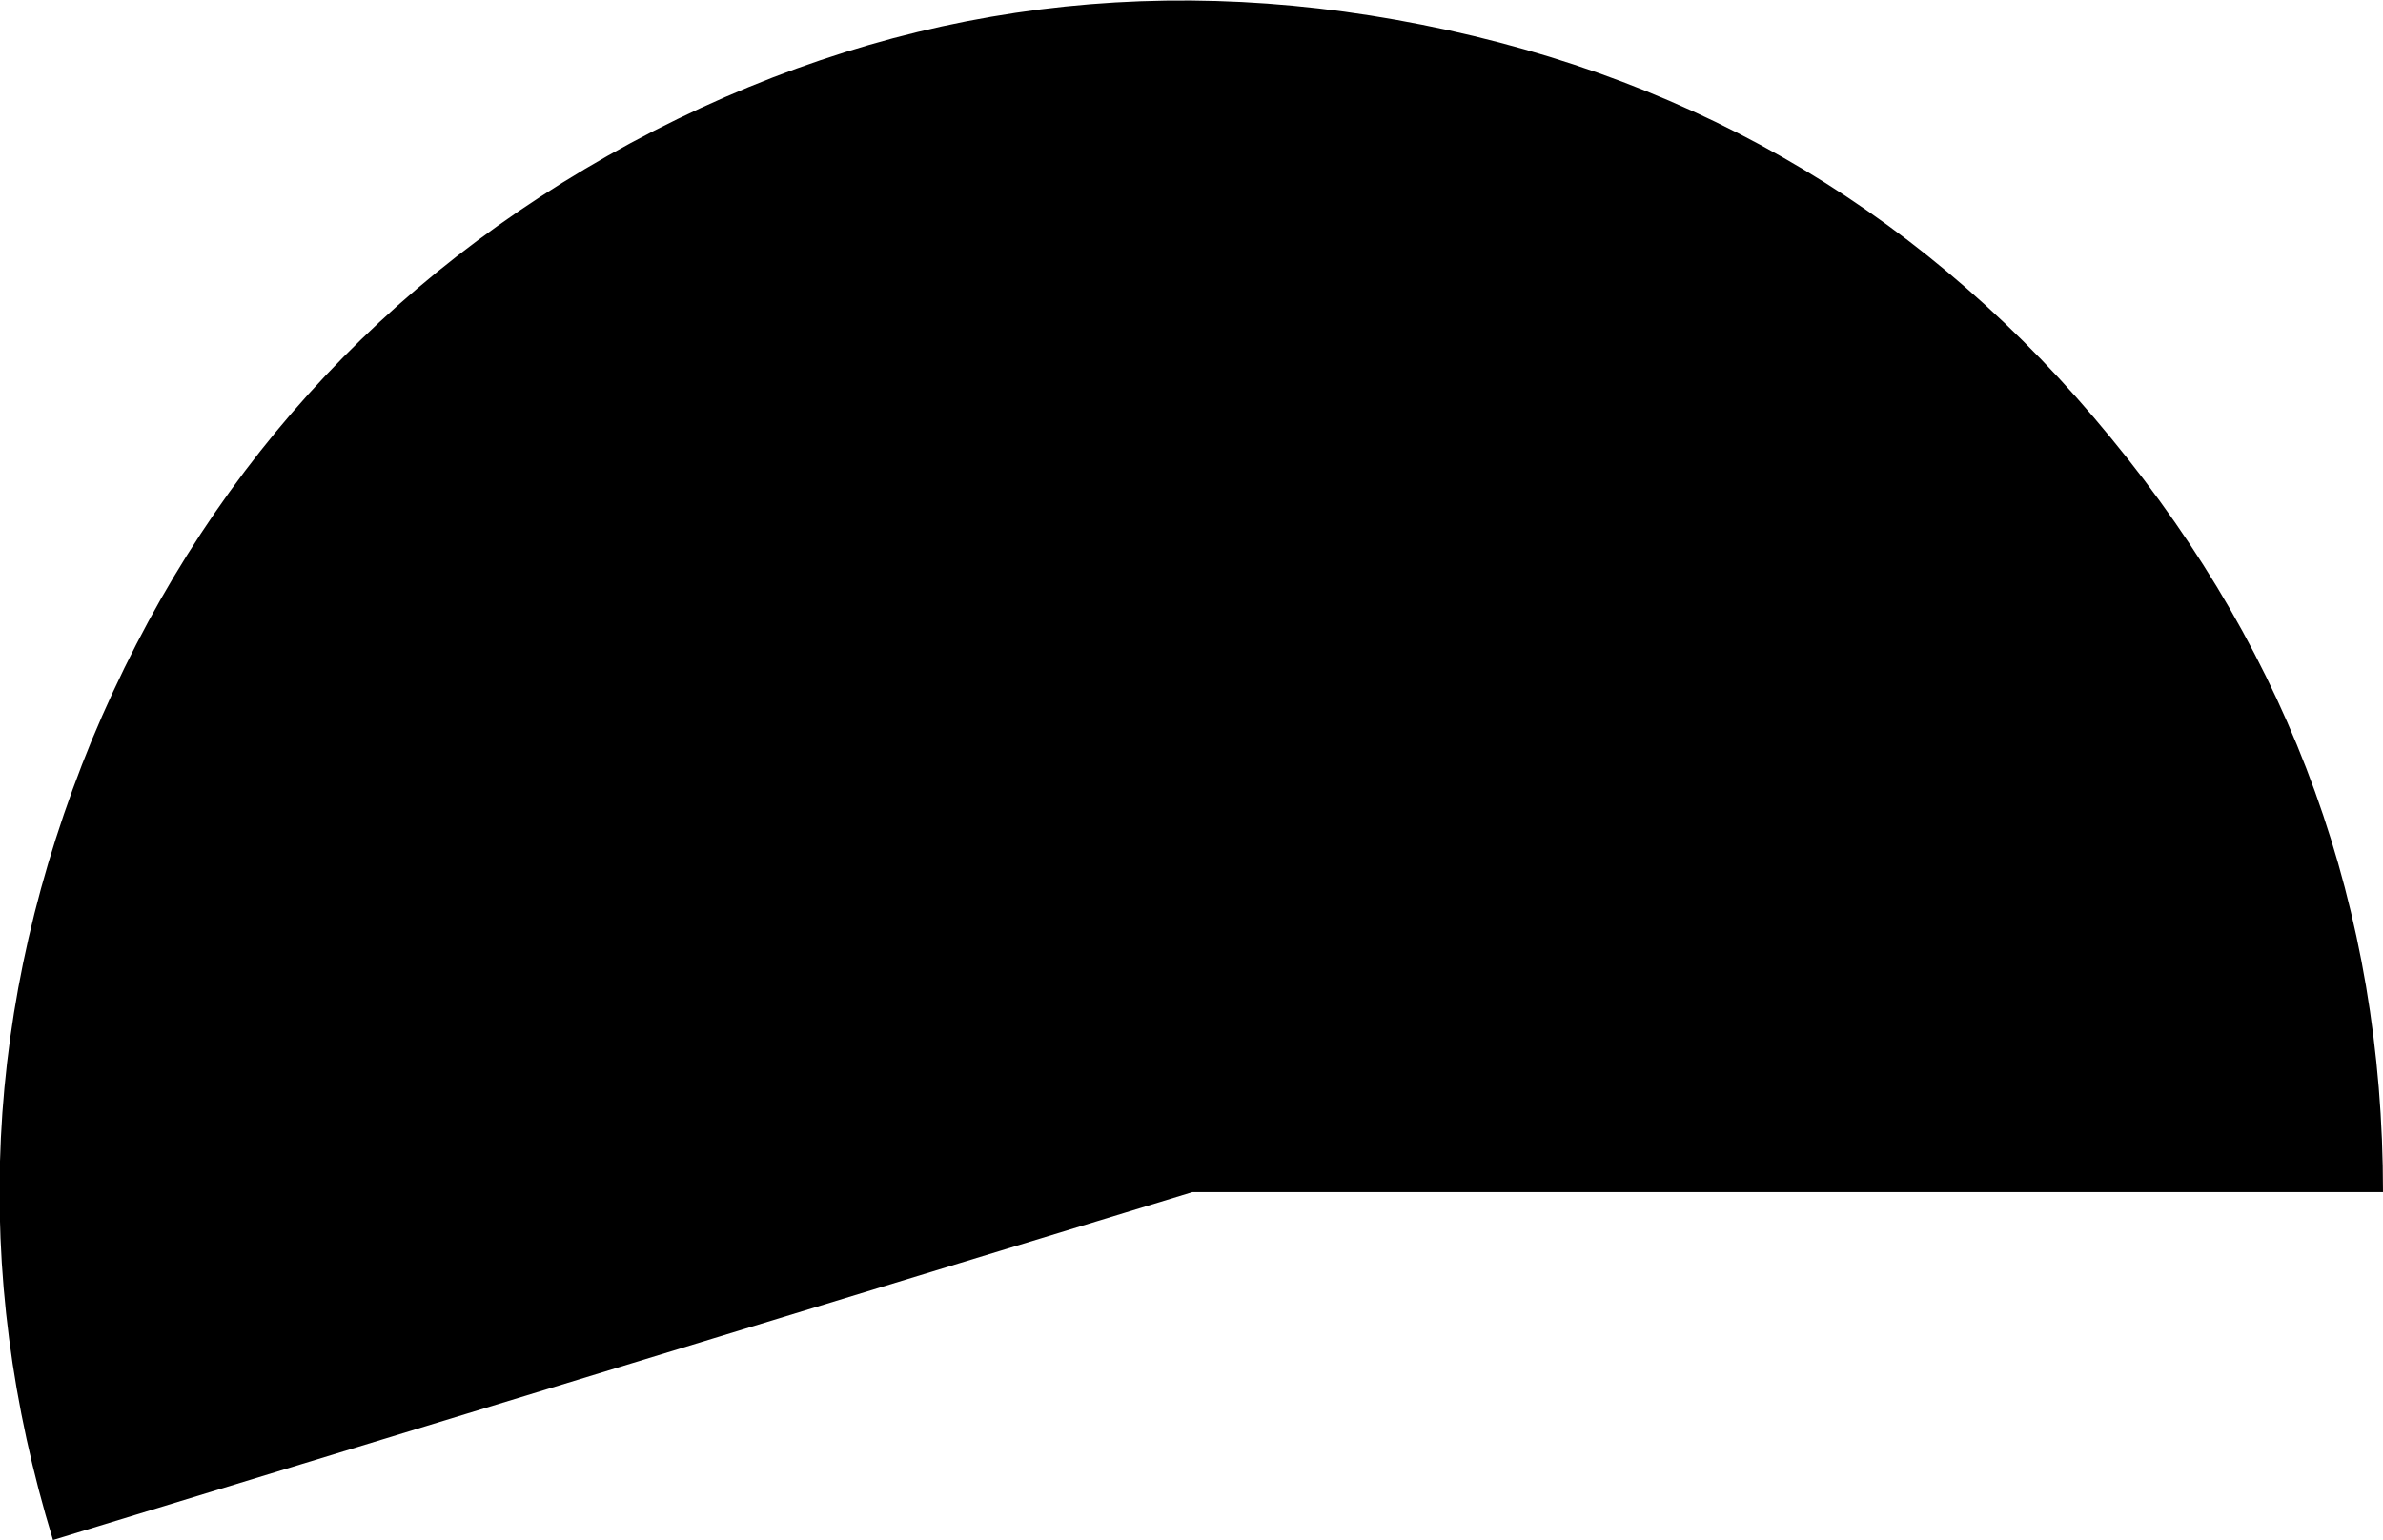 <?xml version="1.0" encoding="UTF-8" standalone="no"?>
<svg xmlns:ffdec="https://www.free-decompiler.com/flash" xmlns:xlink="http://www.w3.org/1999/xlink" ffdec:objectType="shape" height="43.6px" width="67.45px" xmlns="http://www.w3.org/2000/svg">
  <g transform="matrix(1.0, 0.0, 0.0, 1.0, 0.05, 0.1)">
    <path d="M67.4 33.65 L33.7 33.65 1.45 43.5 Q-2.05 32.05 2.55 20.85 7.2 9.7 17.8 3.95 28.4 -1.75 40.2 0.6 52.05 2.95 59.7 12.3 67.4 21.65 67.4 33.65" fill="#000000" fill-rule="evenodd" stroke="none"/>
  </g>
</svg>
